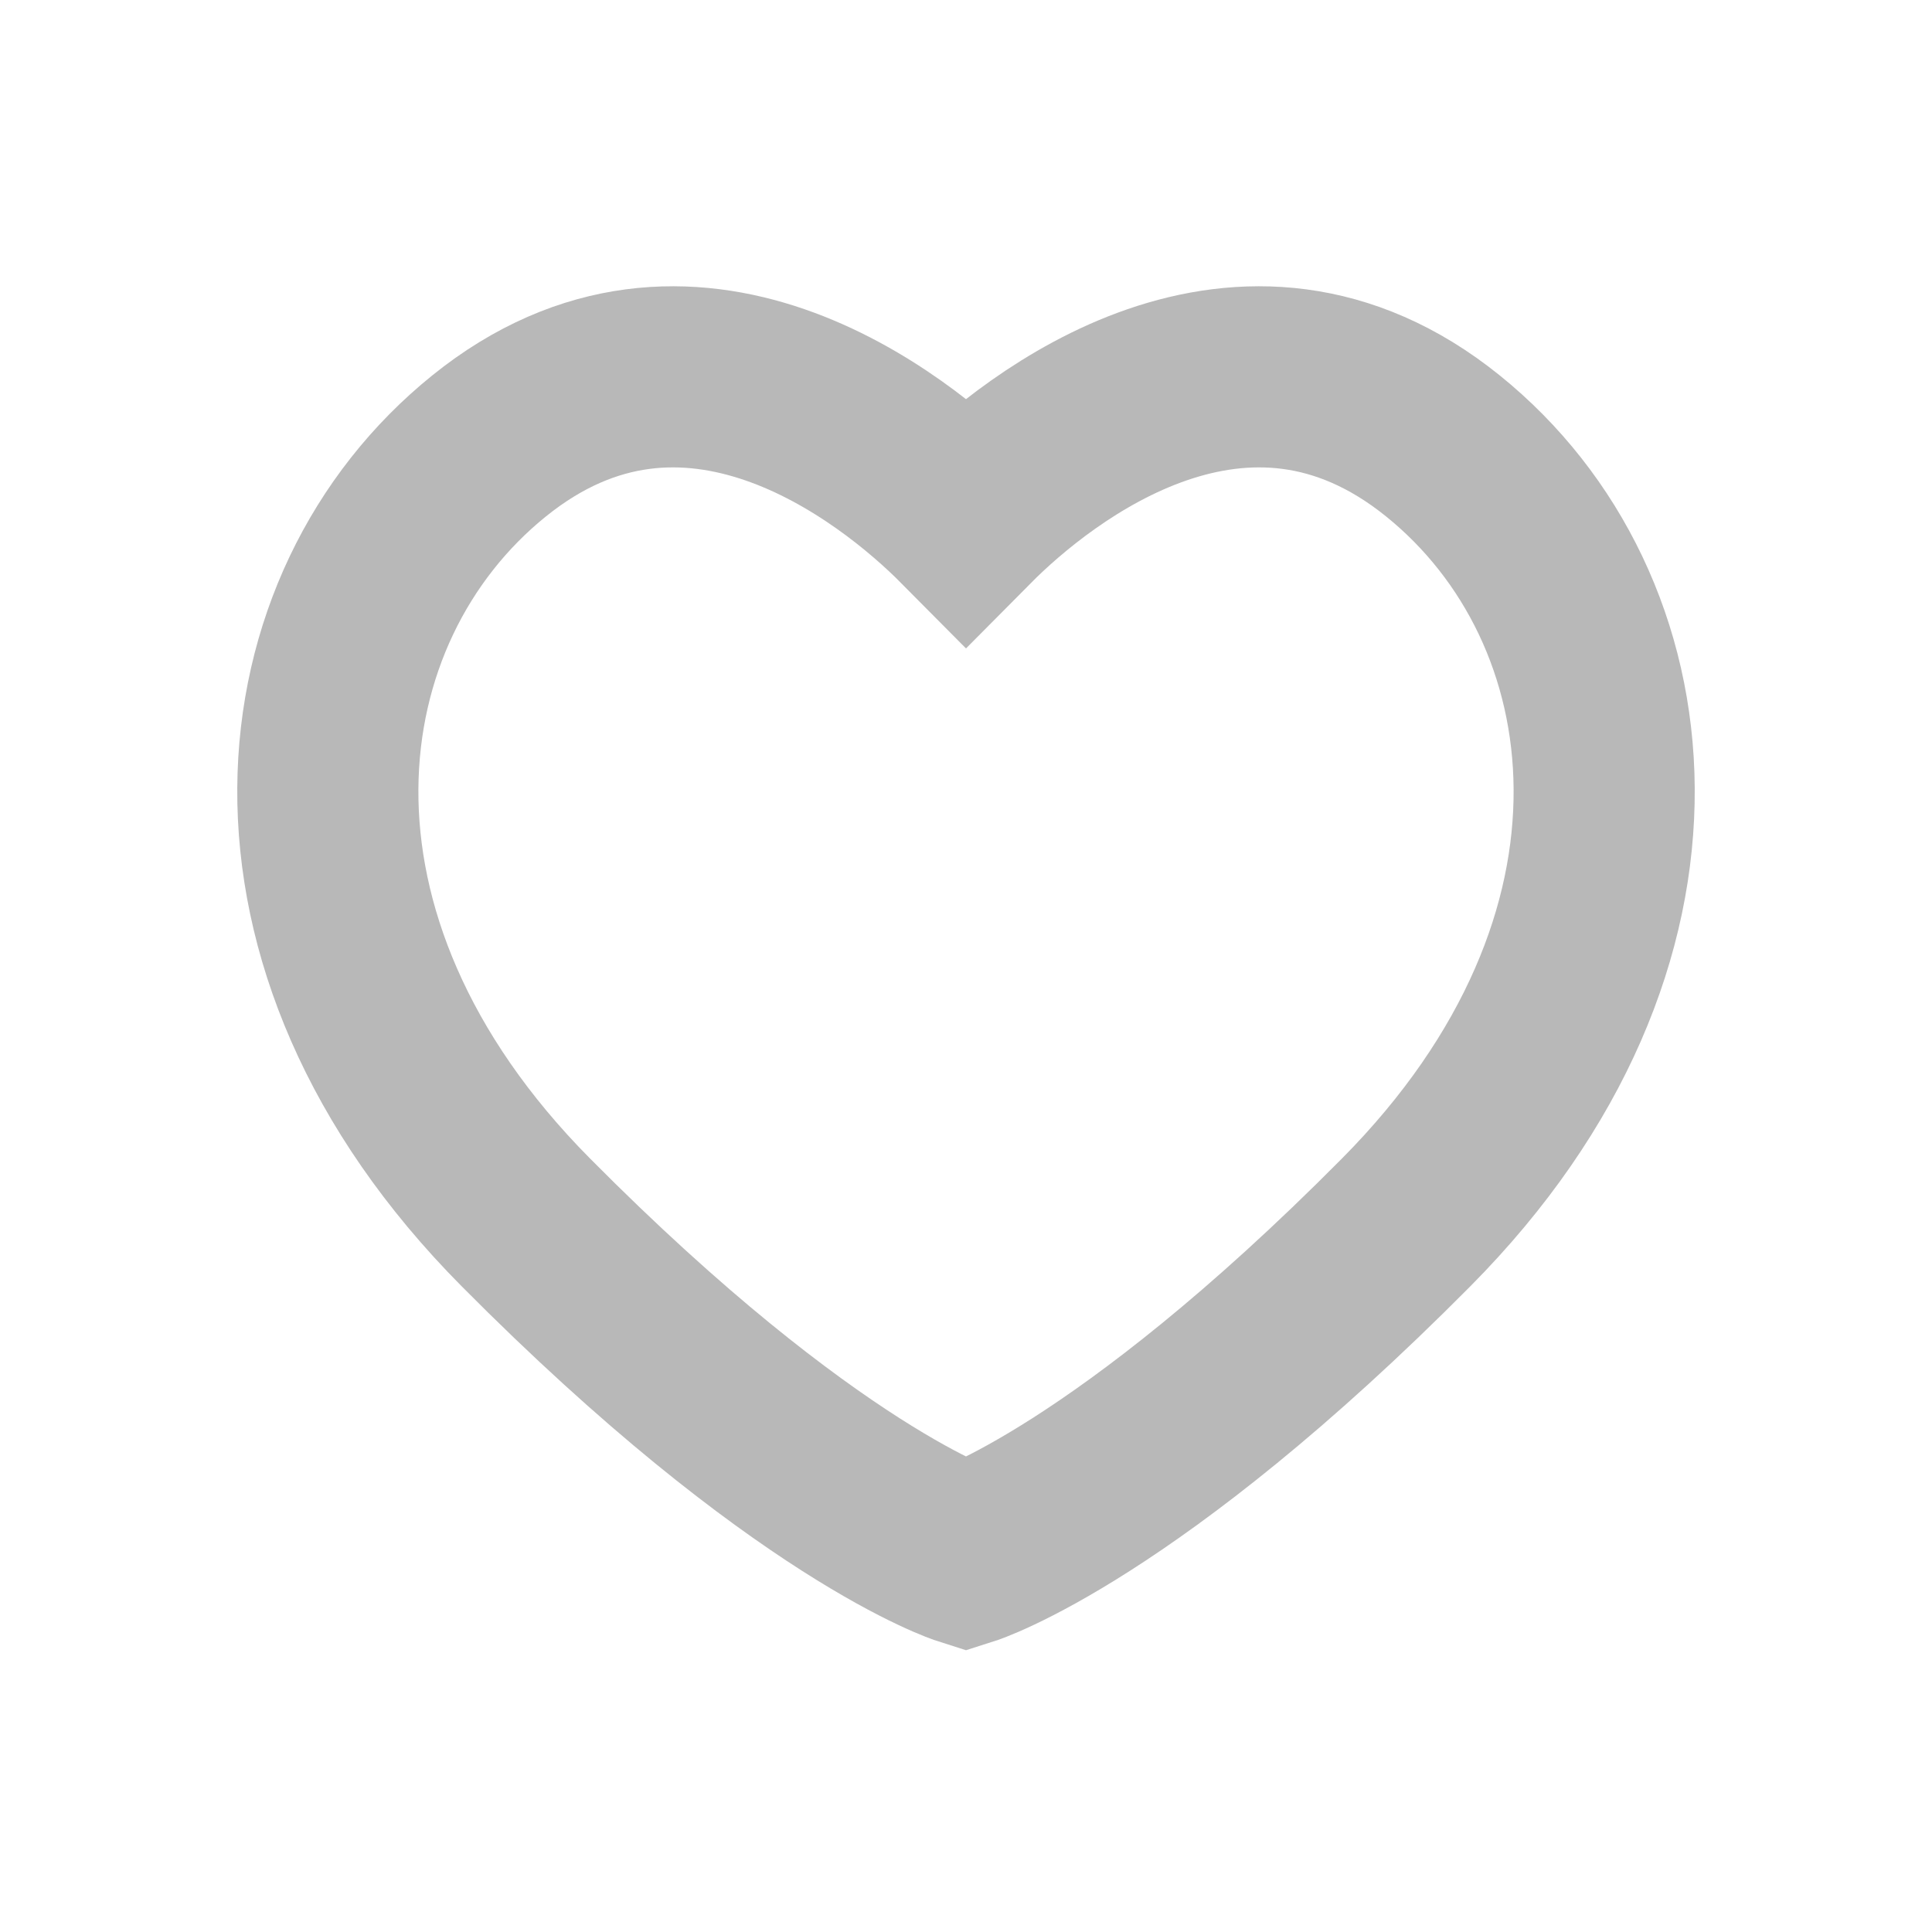 <svg width="32" height="32" viewBox="0 0 32 32" fill="none" xmlns="http://www.w3.org/2000/svg">
<path d="M23.898 7.385C20.594 4.72 17.215 7.385 16 8.61C14.785 7.385 11.406 4.72 8.102 7.385C4.797 10.05 4.079 15.579 8.709 20.246C13.339 24.914 16 25.759 16 25.759C16 25.759 18.661 24.914 23.291 20.246C27.921 15.579 27.203 10.05 23.898 7.385Z" stroke="#B8B8B8" stroke-width="3"/>
</svg>
